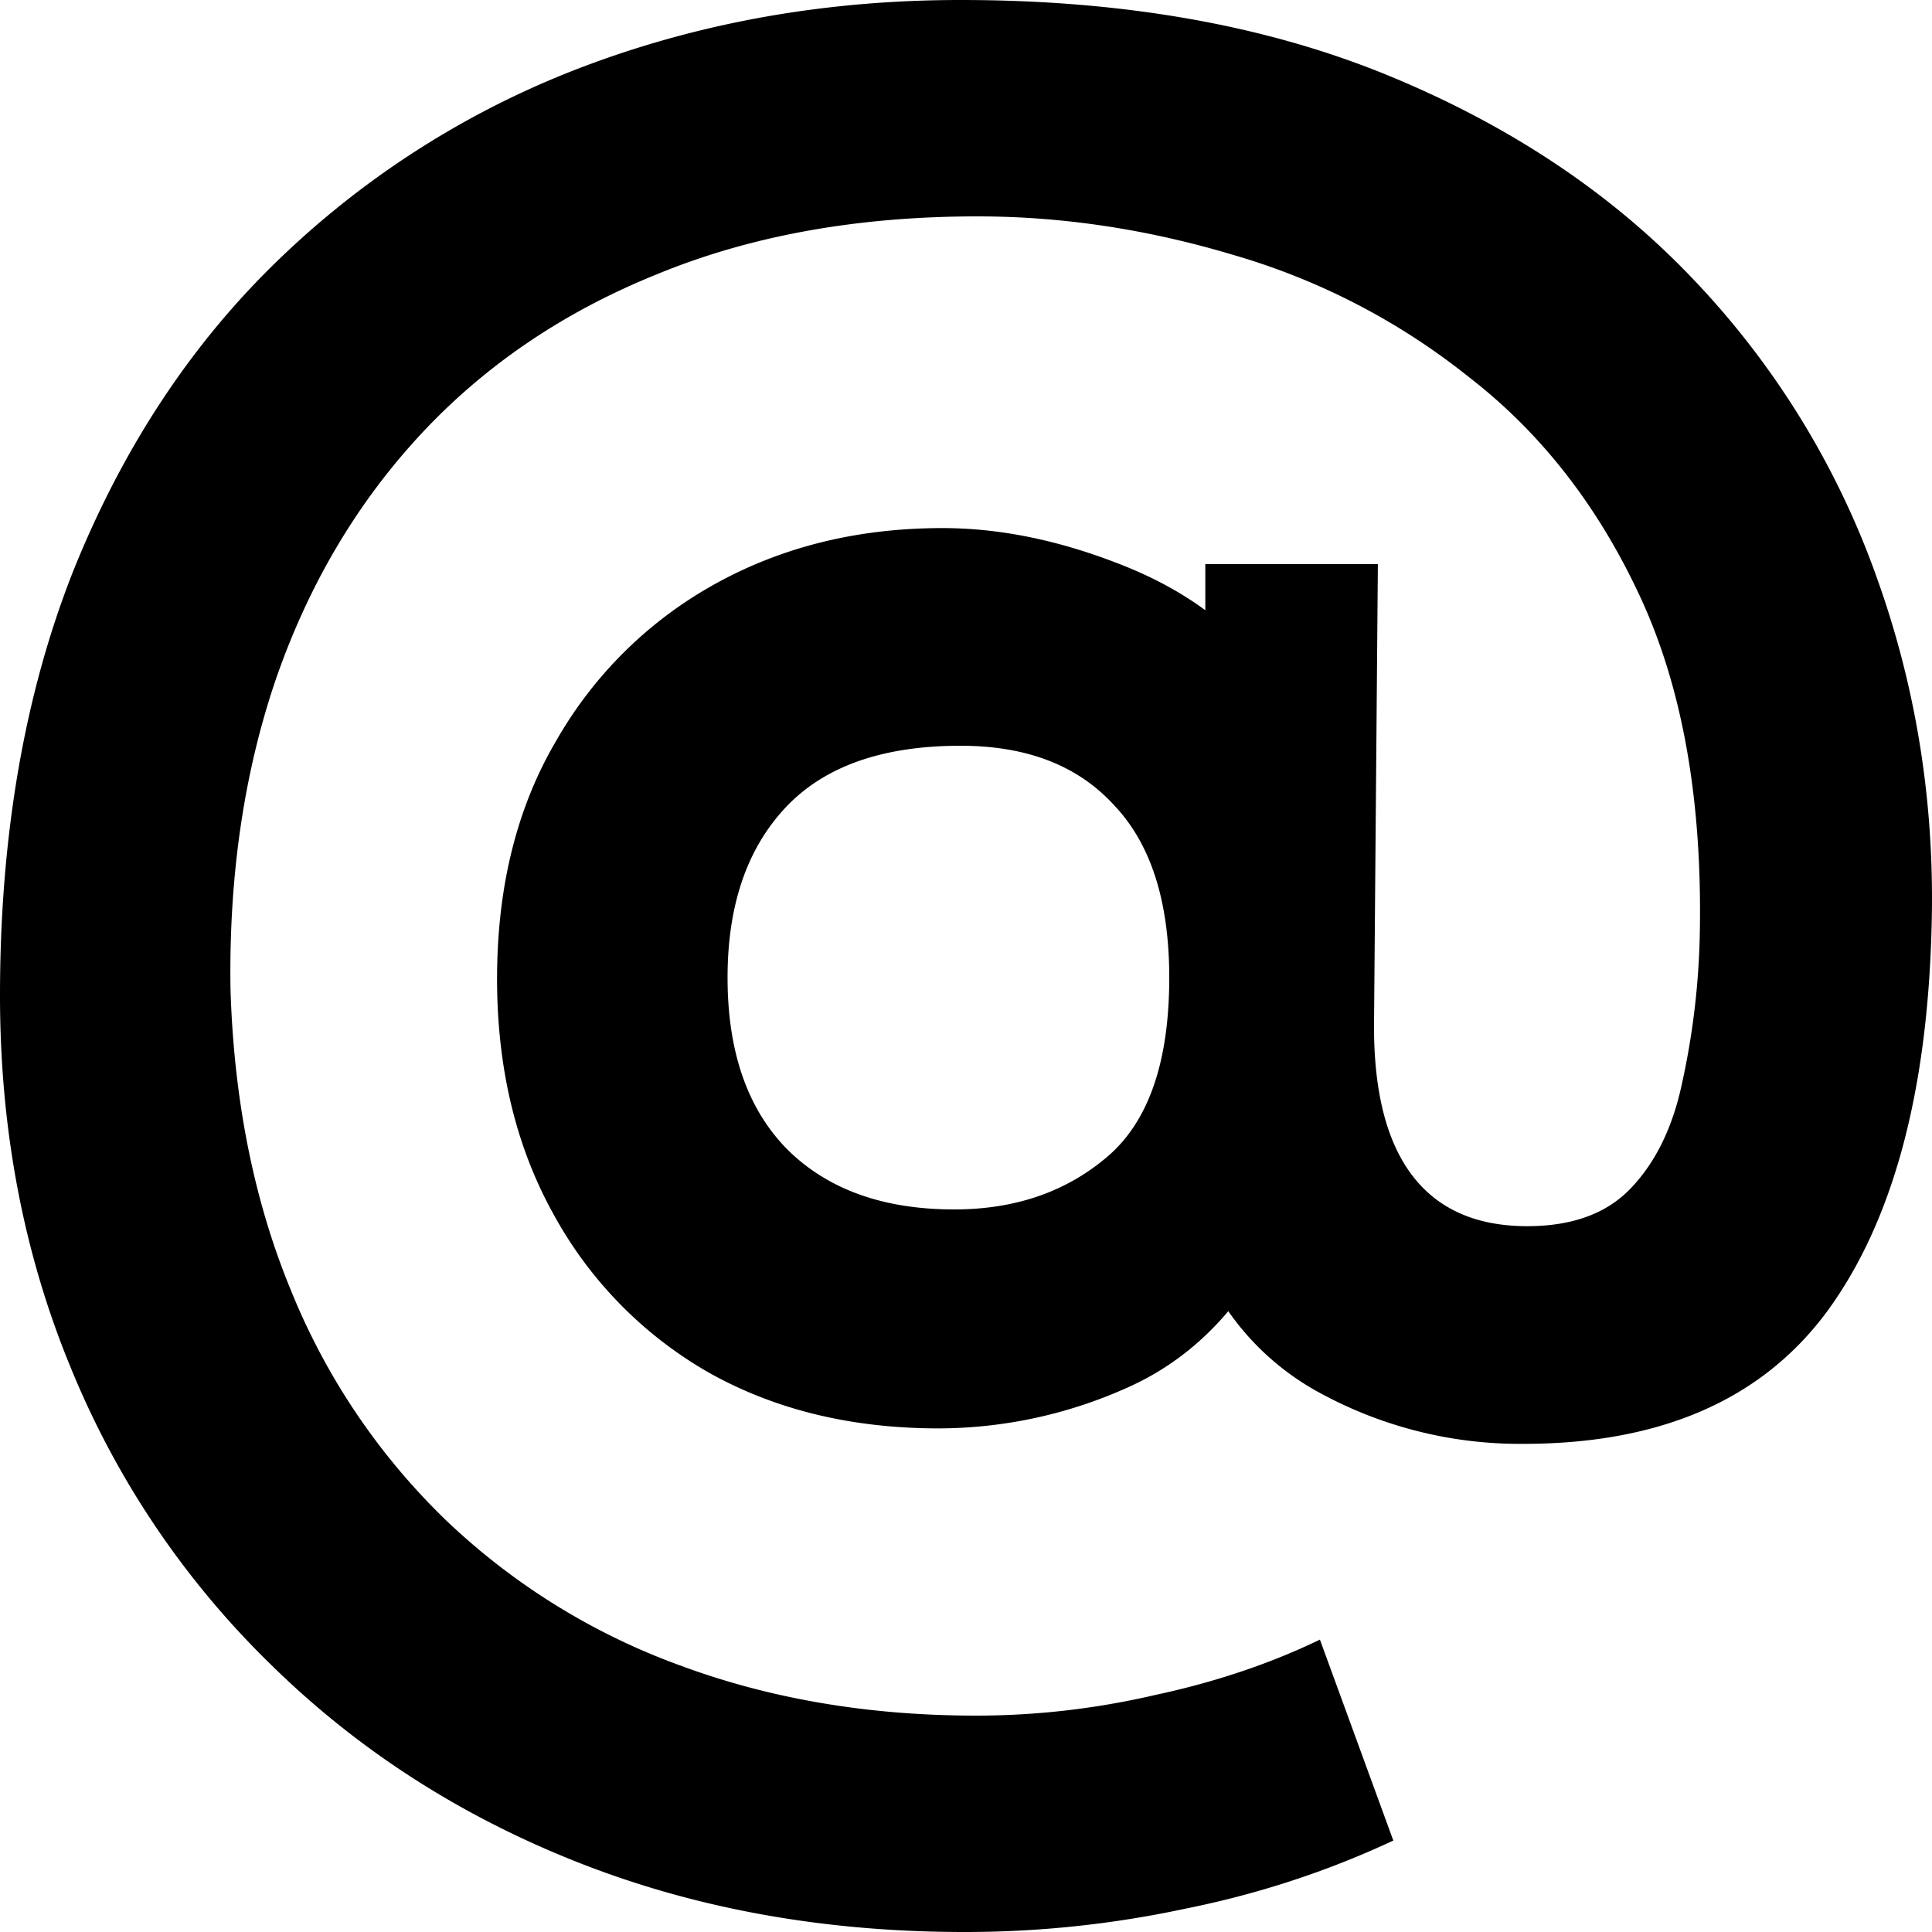 <svg xmlns="http://www.w3.org/2000/svg" width="512" height="512" viewBox="0 0 512 512"><path fill="currentColor" d="M255.604 512q-55.626 0-102.378-18.432t-81.22-52.224a232.19 232.24 0 0 1-53.237-78.848Q0 317.098 0 263.85q0-63.489 19.452-112.64 19.793-49.152 54.602-82.603a236.607 236.658 0 0 1 81.22-51.2Q201.684 0 254.58 0q64.84 0 113.64 20.139t81.22 54.613a221.933 221.98 0 0 1 48.118 78.848q15.698 44.032 14.333 92.16-1.707 66.218-27.642 101.717-25.936 35.158-80.538 35.158a110.701 110.725 0 0 1-53.578-13.312 70.205 70.22 0 0 1-33.443-39.254l19.793 1.024q-13.992 26.283-38.221 36.864a122.55 122.577 0 0 1-49.483 10.582q-34.467 0-60.744-14.678a107.725 107.748 0 0 1-41.293-41.984q-15.015-26.965-15.015-62.464 0-36.522 15.698-63.146a109.393 109.416 0 0 1 42.316-41.643q26.618-14.677 60.062-14.677 22.182 0 46.07 9.216 24.23 9.215 37.539 25.941l-13.992 17.75v-43.35h45.729l-1.024 122.539q0 26.282 10.238 39.594t30.372 13.312q17.745 0 27.3-9.898 9.898-10.24 13.651-27.648a202.102 202.145 0 0 0 4.778-39.936q1.024-52.906-15.698-89.088t-45.388-58.368a180.09 180.13 0 0 0-62.45-32.427q-34.126-10.24-67.911-10.24-47.777 0-84.974 15.36-37.197 15.018-62.792 42.667-25.254 27.306-38.221 64.853-12.627 37.206-11.944 81.92 1.365 44.373 16.039 79.872a176.773 176.81 0 0 0 40.951 60.757 177.835 177.873 0 0 0 62.11 38.57q35.832 13.313 78.49 13.313 23.888 0 47.435-5.461 23.888-5.12 43.681-14.678l19.452 53.248q-26.277 12.288-55.284 18.09A277.73 277.788 0 0 1 255.604 512m-2.73-191.488q24.23 0 40.61-13.995t16.38-47.445q.001-30.379-14.674-45.739-14.333-15.7-40.61-15.701-31.054 0-46.411 16.384t-15.357 45.056q0 29.355 15.698 45.397 16.04 16.043 44.364 16.043"/></svg>
